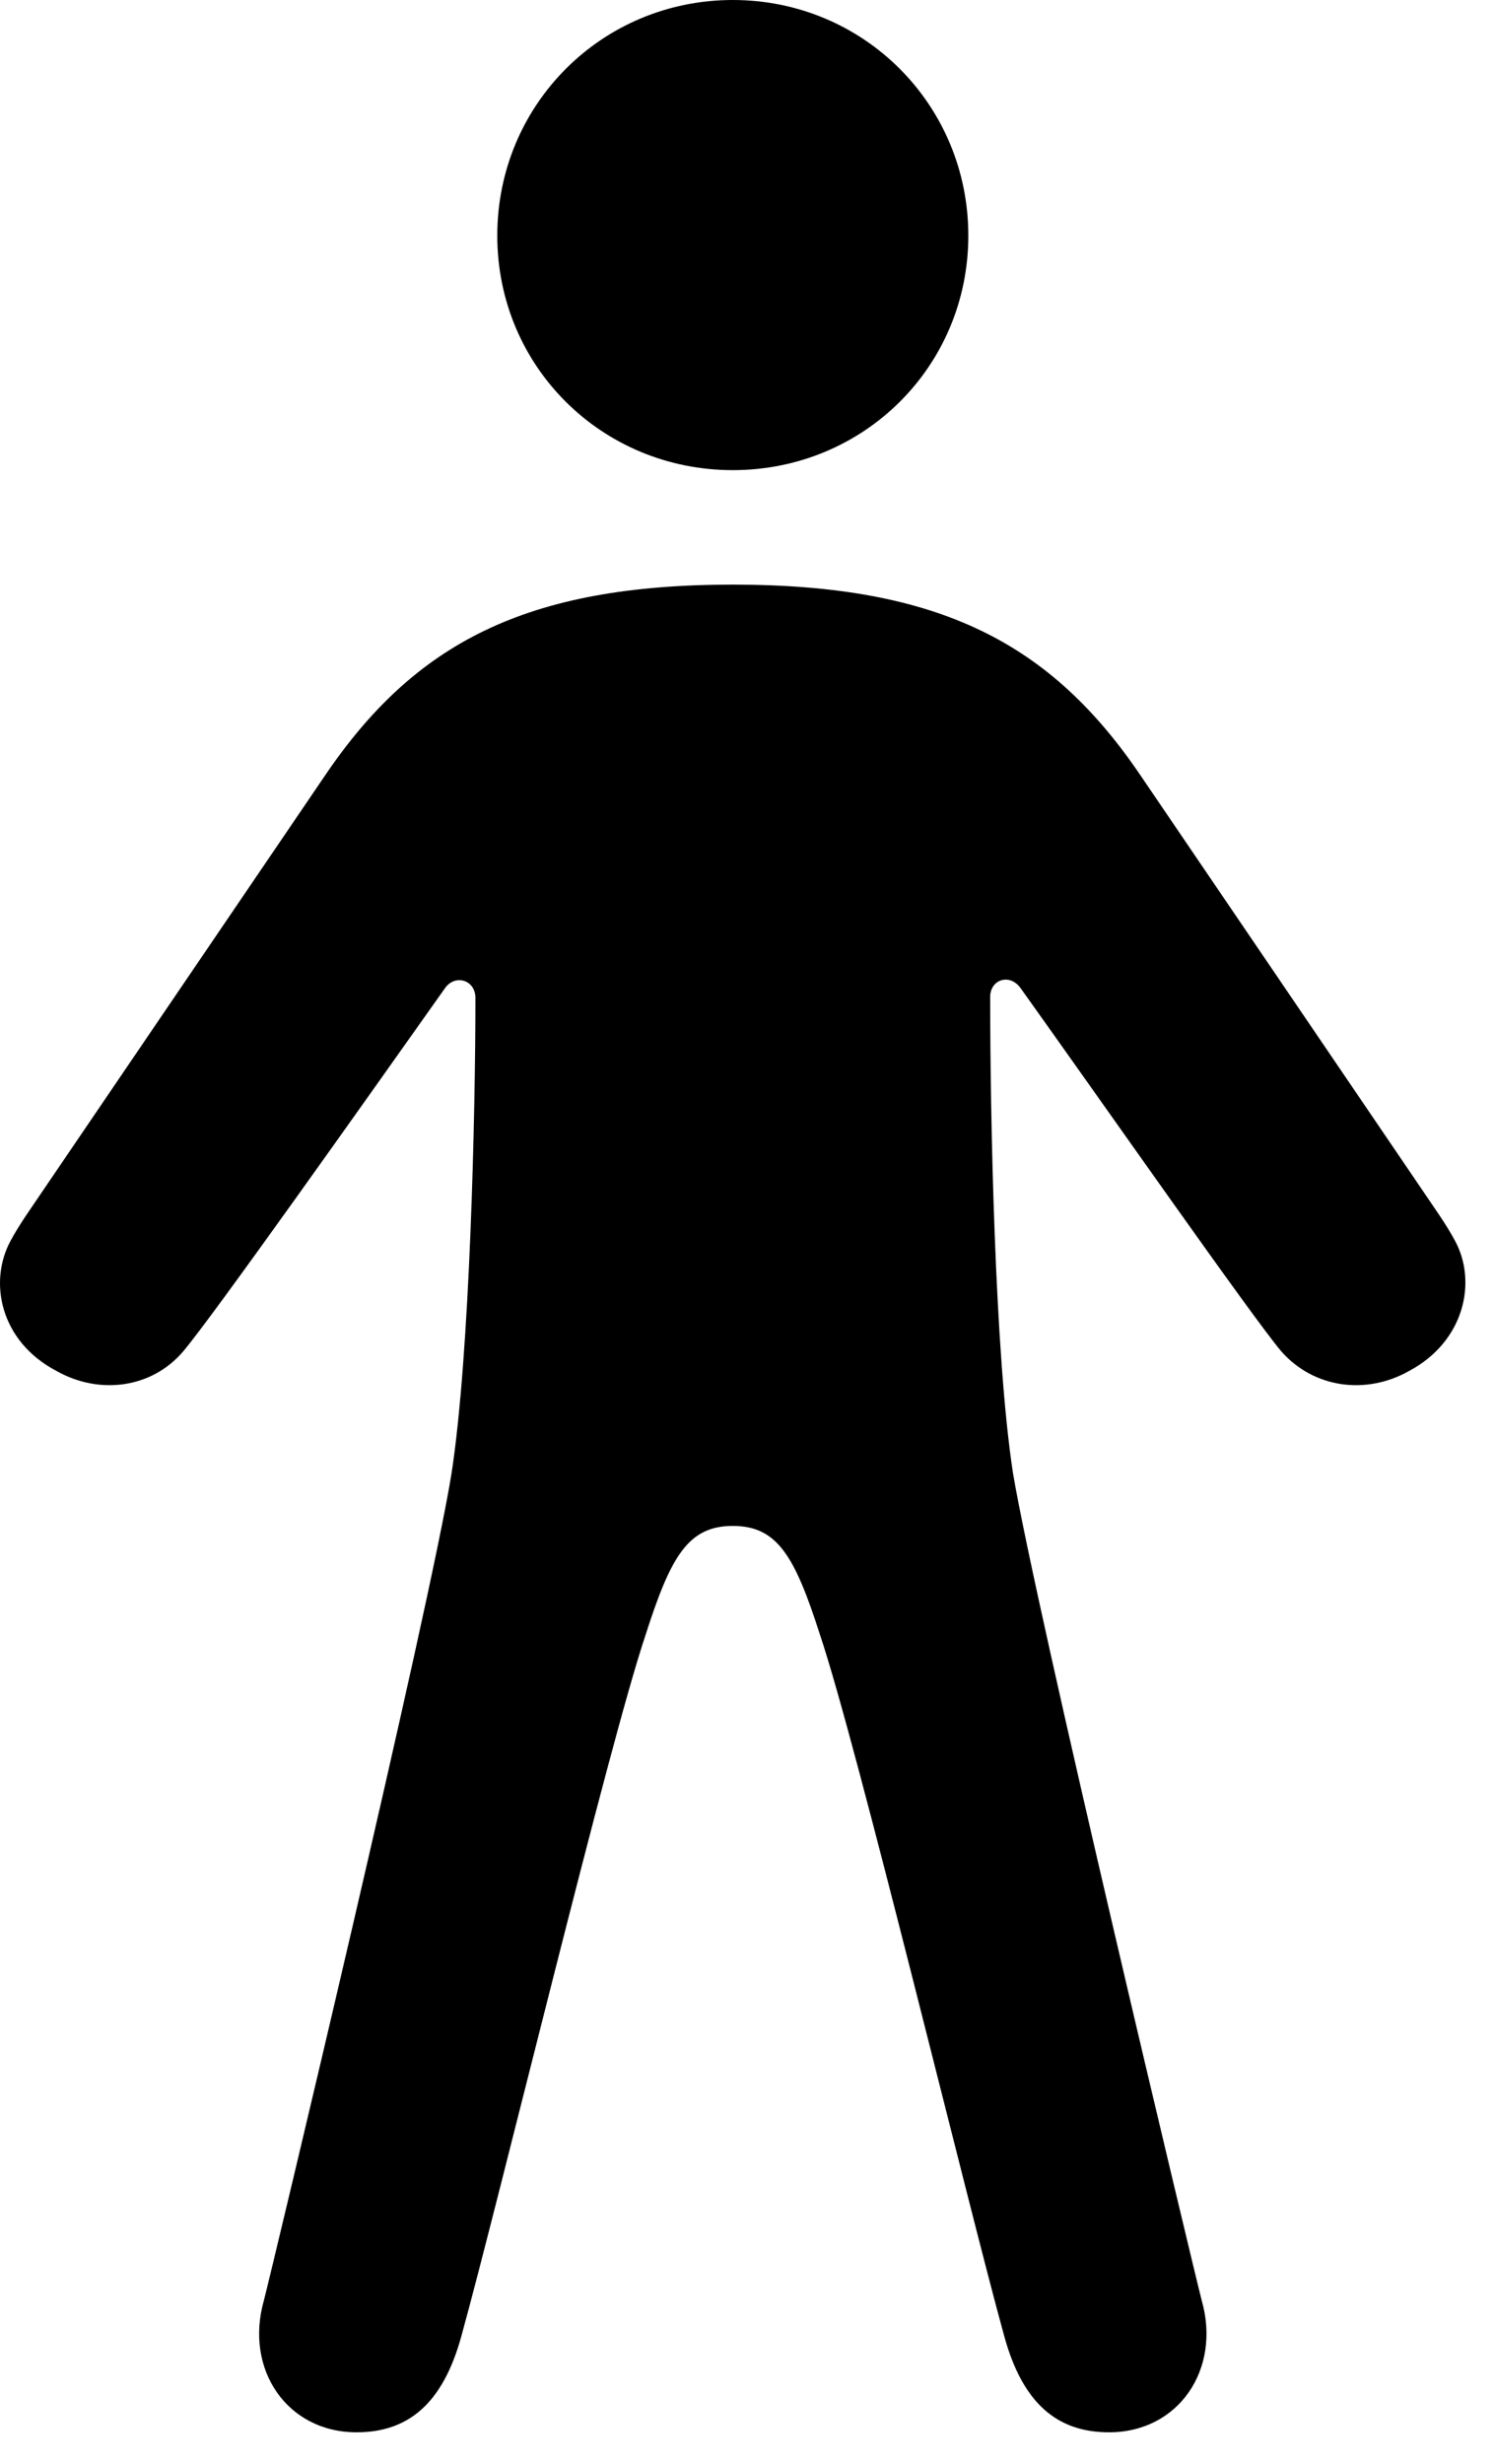 <svg version="1.1" xmlns="http://www.w3.org/2000/svg" xmlns:xlink="http://www.w3.org/1999/xlink" viewBox="0 0 18.732 30.885">
 <g>
  
  <path d="M9.188 5.893C10.829 5.893 12.141 4.594 12.141 2.953C12.141 1.312 10.829 0 9.188 0C7.547 0 6.235 1.312 6.235 2.953C6.235 4.594 7.547 5.893 9.188 5.893ZM9.188 19.127C9.749 19.127 9.967 19.51 10.282 20.494C10.747 21.875 12.127 27.604 12.592 29.285C12.825 30.133 13.262 30.488 13.905 30.488C14.78 30.488 15.313 29.695 15.067 28.834C14.971 28.465 12.989 20.18 12.702 18.471C12.469 16.967 12.415 13.932 12.415 12.496C12.415 12.277 12.661 12.195 12.797 12.387C13.823 13.822 15.696 16.502 16.065 16.939C16.475 17.404 17.131 17.486 17.665 17.186C18.362 16.816 18.526 16.064 18.239 15.545C18.129 15.34 17.979 15.135 17.842 14.93L14.301 9.721C13.18 8.066 11.786 7.328 9.188 7.328C6.59 7.328 5.196 8.066 4.075 9.721L0.534 14.93C0.397 15.135 0.247 15.34 0.137 15.545C-0.15 16.064 0.001 16.816 0.711 17.186C1.245 17.486 1.901 17.404 2.297 16.939C2.667 16.502 4.553 13.836 5.579 12.387C5.702 12.209 5.961 12.277 5.961 12.51C5.961 13.945 5.893 16.967 5.661 18.471C5.387 20.18 3.405 28.465 3.309 28.834C3.063 29.695 3.596 30.488 4.471 30.488C5.114 30.488 5.551 30.133 5.784 29.285C6.249 27.604 7.629 21.875 8.094 20.494C8.409 19.51 8.627 19.127 9.188 19.127Z" style="fill:hsl(0 0 0/0.85)"></path>
 </g>
</svg>